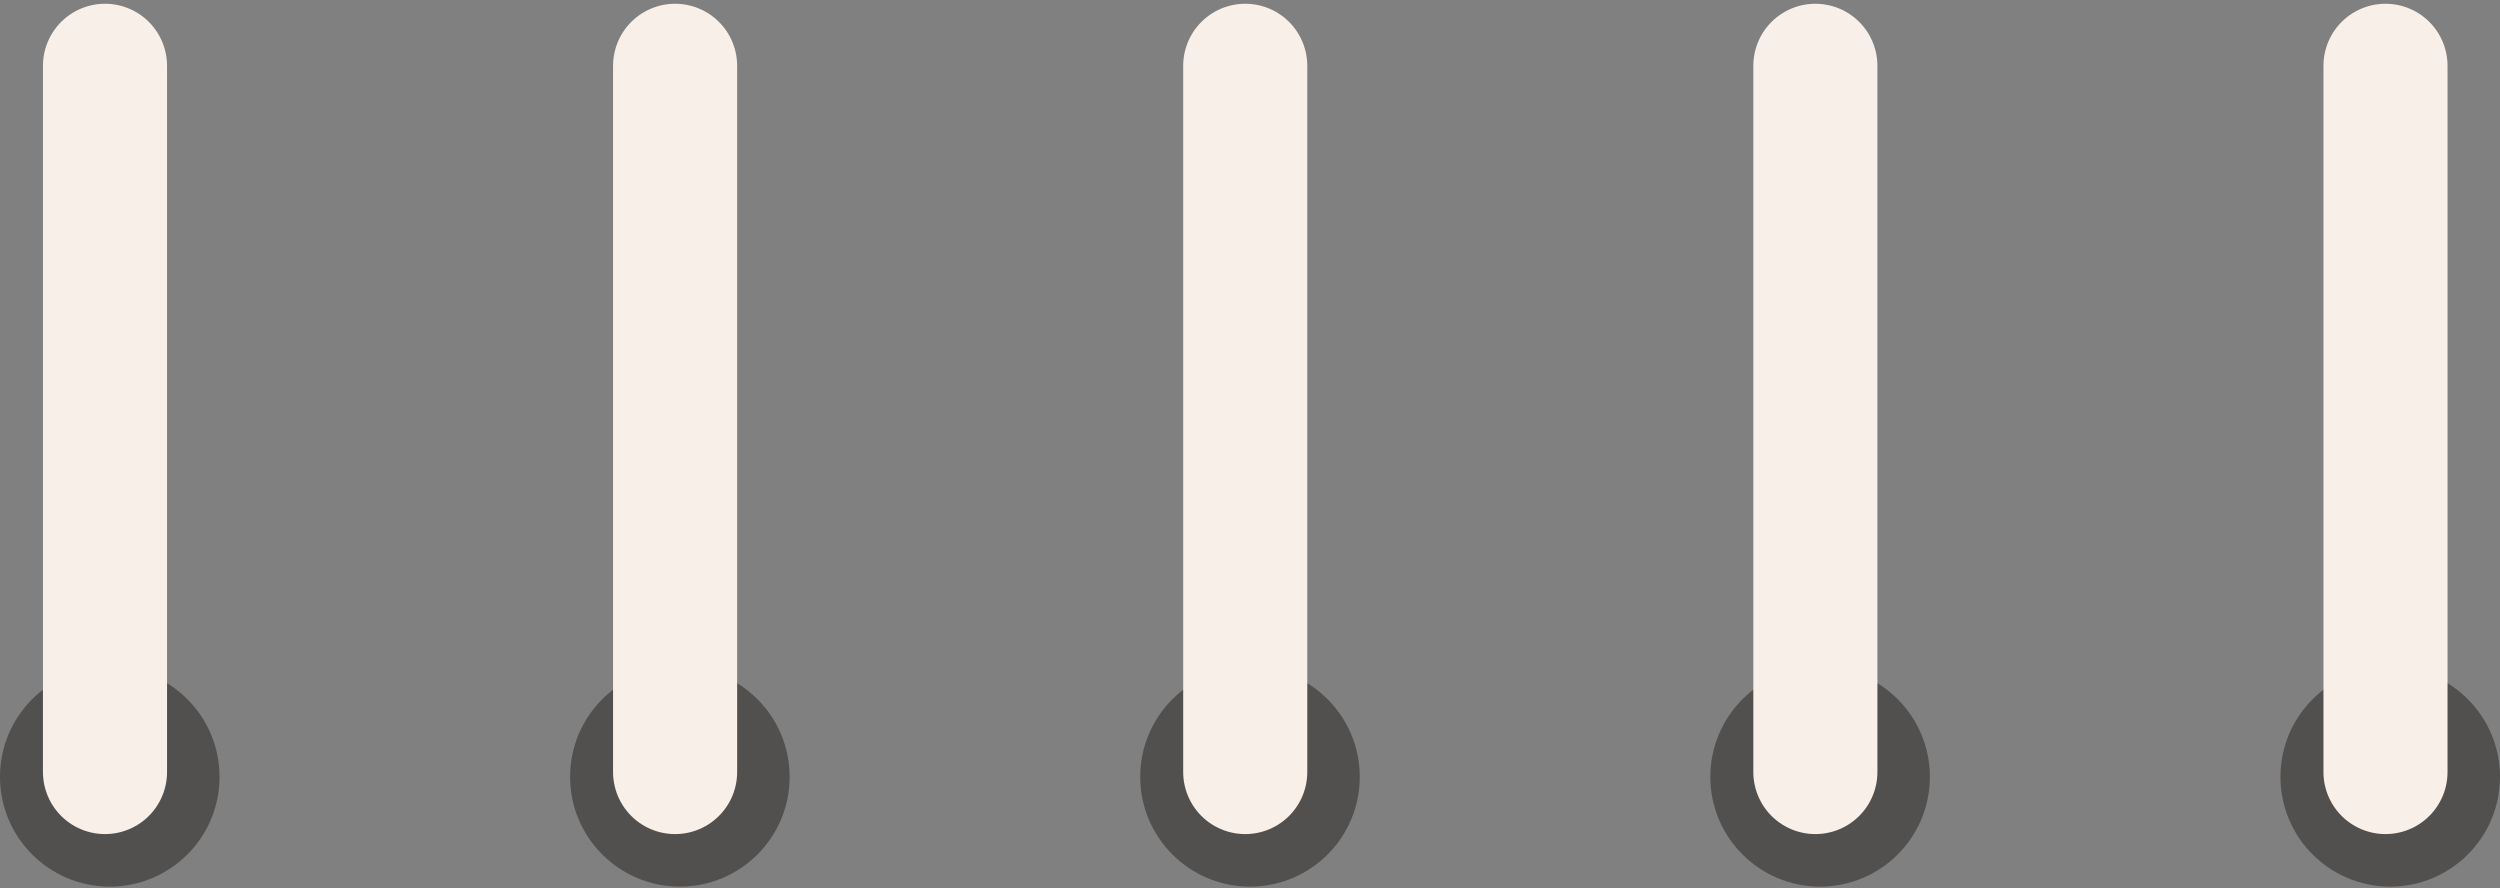 <svg width="76" height="27" viewBox="0 0 76 27" fill="none" xmlns="http://www.w3.org/2000/svg">
<rect x="0" y="0" width="76" height="27" fill="#808080" stroke="none"/>
<circle cx="3.337" cy="23.616" r="3.337" fill="#211D19" fill-opacity="0.48"/>
<path d="M3.192 2L3.192 23.47" stroke="#F8EFE8" stroke-width="3.772" stroke-linecap="round"/>
<circle cx="20.668" cy="23.616" r="3.337" fill="#211D19" fill-opacity="0.48"/>
<path d="M20.523 2L20.523 23.47" stroke="#F8EFE8" stroke-width="3.772" stroke-linecap="round"/>
<circle cx="38" cy="23.616" r="3.337" fill="#211D19" fill-opacity="0.48"/>
<path d="M37.855 2L37.855 23.47" stroke="#F8EFE8" stroke-width="3.772" stroke-linecap="round"/>
<circle cx="55.331" cy="23.616" r="3.337" fill="#211D19" fill-opacity="0.48"/>
<path d="M55.187 2L55.187 23.47" stroke="#F8EFE8" stroke-width="3.772" stroke-linecap="round"/>
<circle cx="72.663" cy="23.616" r="3.337" fill="#211D19" fill-opacity="0.48"/>
<path d="M72.519 2L72.519 23.47" stroke="#F8EFE8" stroke-width="3.772" stroke-linecap="round"/>
</svg>
